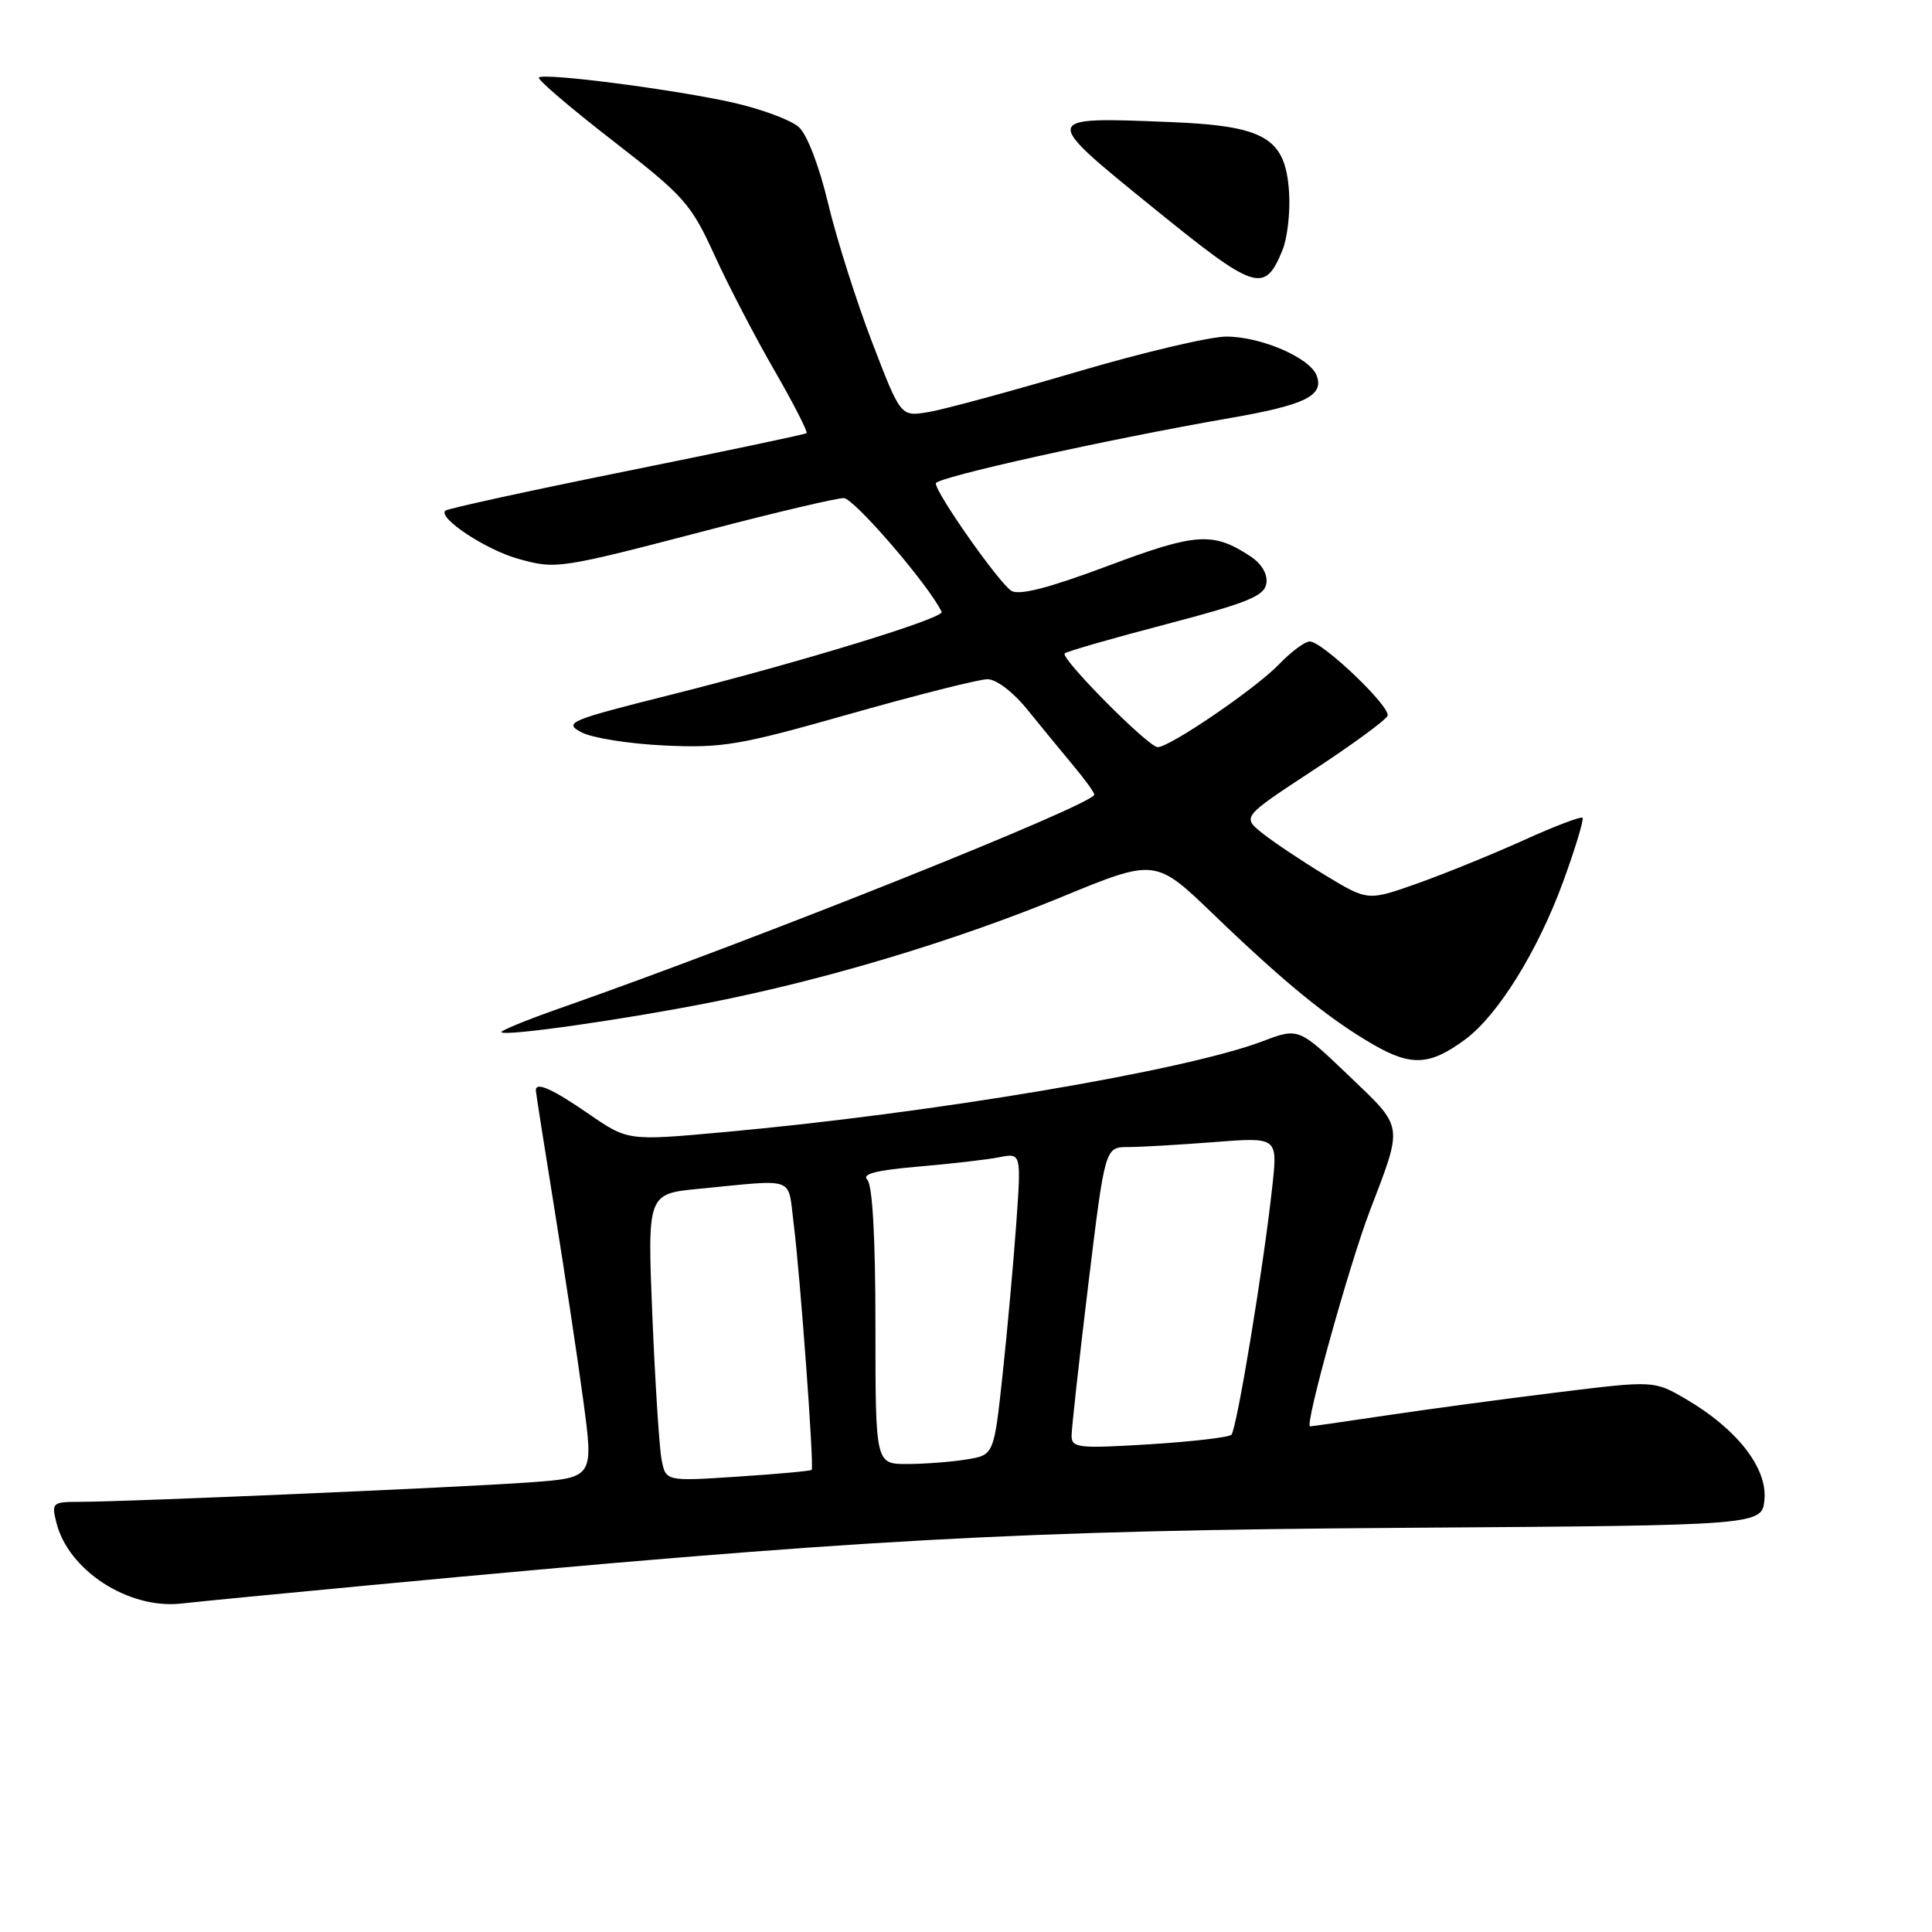<?xml version="1.0" encoding="UTF-8" standalone="no"?>
<!DOCTYPE svg PUBLIC "-//W3C//DTD SVG 1.1//EN" "http://www.w3.org/Graphics/SVG/1.1/DTD/svg11.dtd" >
<svg xmlns="http://www.w3.org/2000/svg" xmlns:xlink="http://www.w3.org/1999/xlink" version="1.1" viewBox="0 0 256 256">
 <g >
 <path fill="currentColor"
d=" M 49.00 210.05 C 113.75 203.95 134.70 202.79 186.50 202.44 C 233.50 202.12 233.50 202.12 233.80 198.66 C 234.17 194.49 230.14 189.34 223.45 185.42 C 219.18 182.92 219.18 182.92 206.34 184.50 C 199.28 185.37 189.12 186.74 183.76 187.54 C 178.40 188.34 173.82 189.00 173.59 189.00 C 172.83 189.00 178.73 167.75 181.49 160.50 C 185.96 148.79 186.08 149.57 178.67 142.48 C 172.07 136.17 172.07 136.17 167.28 137.98 C 156.99 141.88 123.64 147.50 95.85 150.02 C 83.19 151.17 83.19 151.17 77.98 147.58 C 73.17 144.27 71.00 143.30 71.00 144.47 C 71.00 144.72 72.11 151.81 73.47 160.22 C 74.82 168.62 76.55 180.07 77.30 185.66 C 78.66 195.81 78.66 195.81 70.08 196.43 C 60.77 197.10 16.91 198.99 10.64 199.00 C 6.93 199.00 6.81 199.11 7.47 201.75 C 9.04 208.08 17.01 213.25 24.00 212.48 C 26.48 212.20 37.72 211.11 49.00 210.05 Z  M 194.15 137.73 C 198.49 134.52 203.77 126.00 207.13 116.82 C 208.75 112.37 209.90 108.57 209.69 108.36 C 209.48 108.15 205.98 109.48 201.90 111.33 C 197.83 113.17 191.52 115.74 187.87 117.04 C 181.25 119.39 181.25 119.39 175.63 115.99 C 172.54 114.12 168.79 111.61 167.29 110.42 C 164.57 108.25 164.57 108.25 174.04 102.04 C 179.24 98.63 183.66 95.39 183.86 94.84 C 184.29 93.65 175.23 85.00 173.55 85.00 C 172.90 85.00 171.08 86.36 169.49 88.01 C 166.43 91.21 155.02 99.00 153.40 99.00 C 152.16 99.00 140.46 87.20 141.08 86.58 C 141.34 86.32 147.39 84.58 154.53 82.71 C 165.36 79.87 167.55 78.97 167.80 77.30 C 167.99 76.06 167.17 74.69 165.65 73.69 C 160.71 70.45 158.49 70.60 146.78 74.99 C 138.99 77.91 135.08 78.92 134.02 78.29 C 132.42 77.32 124.00 65.37 124.00 64.05 C 124.00 63.26 146.65 58.23 163.00 55.39 C 172.94 53.67 175.48 52.42 174.46 49.75 C 173.55 47.39 167.07 44.60 162.50 44.60 C 160.30 44.60 151.30 46.73 142.50 49.33 C 133.70 51.92 124.89 54.31 122.92 54.62 C 119.34 55.20 119.34 55.20 115.56 45.35 C 113.48 39.93 110.86 31.68 109.74 27.00 C 108.56 22.03 106.94 17.80 105.84 16.83 C 104.81 15.91 100.94 14.47 97.23 13.62 C 89.57 11.88 72.06 9.61 71.40 10.27 C 71.16 10.51 75.54 14.26 81.14 18.60 C 90.66 25.98 91.55 26.98 94.65 33.76 C 96.47 37.76 100.05 44.64 102.60 49.06 C 105.15 53.48 107.07 57.23 106.87 57.40 C 106.66 57.56 95.93 59.82 83.00 62.43 C 70.07 65.04 59.27 67.40 59.00 67.67 C 58.03 68.65 64.37 72.84 68.62 74.03 C 73.71 75.46 73.99 75.42 94.28 70.12 C 102.96 67.85 110.84 66.00 111.80 66.00 C 113.15 66.00 123.11 77.57 124.77 81.07 C 125.17 81.90 106.25 87.69 89.12 92.00 C 75.41 95.44 74.66 95.75 77.01 97.02 C 78.38 97.77 83.33 98.56 88.00 98.78 C 95.74 99.14 97.94 98.77 112.65 94.59 C 121.54 92.07 129.73 90.00 130.85 90.00 C 132.03 90.00 134.28 91.72 136.19 94.10 C 138.01 96.35 140.74 99.67 142.25 101.48 C 143.76 103.29 145.00 105.00 145.00 105.29 C 145.00 106.57 100.42 124.40 74.30 133.56 C 69.79 135.14 66.25 136.59 66.44 136.78 C 67.00 137.33 82.54 135.12 94.00 132.86 C 109.33 129.84 126.40 124.72 140.61 118.88 C 153.09 113.74 153.09 113.74 160.80 121.16 C 170.20 130.22 176.09 135.02 182.00 138.43 C 187.01 141.32 189.49 141.18 194.15 137.73 Z  M 169.92 33.18 C 170.58 31.59 170.98 28.13 170.81 25.50 C 170.34 18.26 167.66 16.68 155.00 16.17 C 137.89 15.48 137.90 15.44 152.69 27.44 C 166.39 38.56 167.54 38.95 169.92 33.18 Z  M 87.66 193.39 C 87.36 191.80 86.81 183.23 86.44 174.34 C 85.78 158.18 85.78 158.18 92.64 157.52 C 105.62 156.26 104.36 155.81 105.15 162.00 C 106.02 168.87 107.90 194.41 107.55 194.77 C 107.41 194.91 103.01 195.32 97.76 195.66 C 88.22 196.29 88.22 196.29 87.66 193.39 Z  M 116.00 175.70 C 116.00 163.98 115.61 157.01 114.92 156.32 C 114.16 155.56 116.09 155.06 121.67 154.58 C 125.98 154.21 130.81 153.66 132.41 153.34 C 135.32 152.77 135.32 152.77 134.66 162.14 C 134.29 167.29 133.48 176.29 132.85 182.14 C 131.70 192.79 131.70 192.79 128.10 193.38 C 126.12 193.71 122.59 193.98 120.25 193.99 C 116.00 194.00 116.00 194.00 116.00 175.70 Z  M 141.99 190.26 C 141.99 189.29 142.98 180.29 144.20 170.25 C 146.42 152.00 146.42 152.00 149.46 151.99 C 151.13 151.99 156.28 151.69 160.90 151.33 C 169.29 150.68 169.29 150.68 168.60 157.09 C 167.47 167.64 163.87 189.45 163.16 190.12 C 162.80 190.46 157.89 191.03 152.25 191.38 C 142.91 191.95 142.00 191.86 141.99 190.26 Z "/>
</g>
</svg>